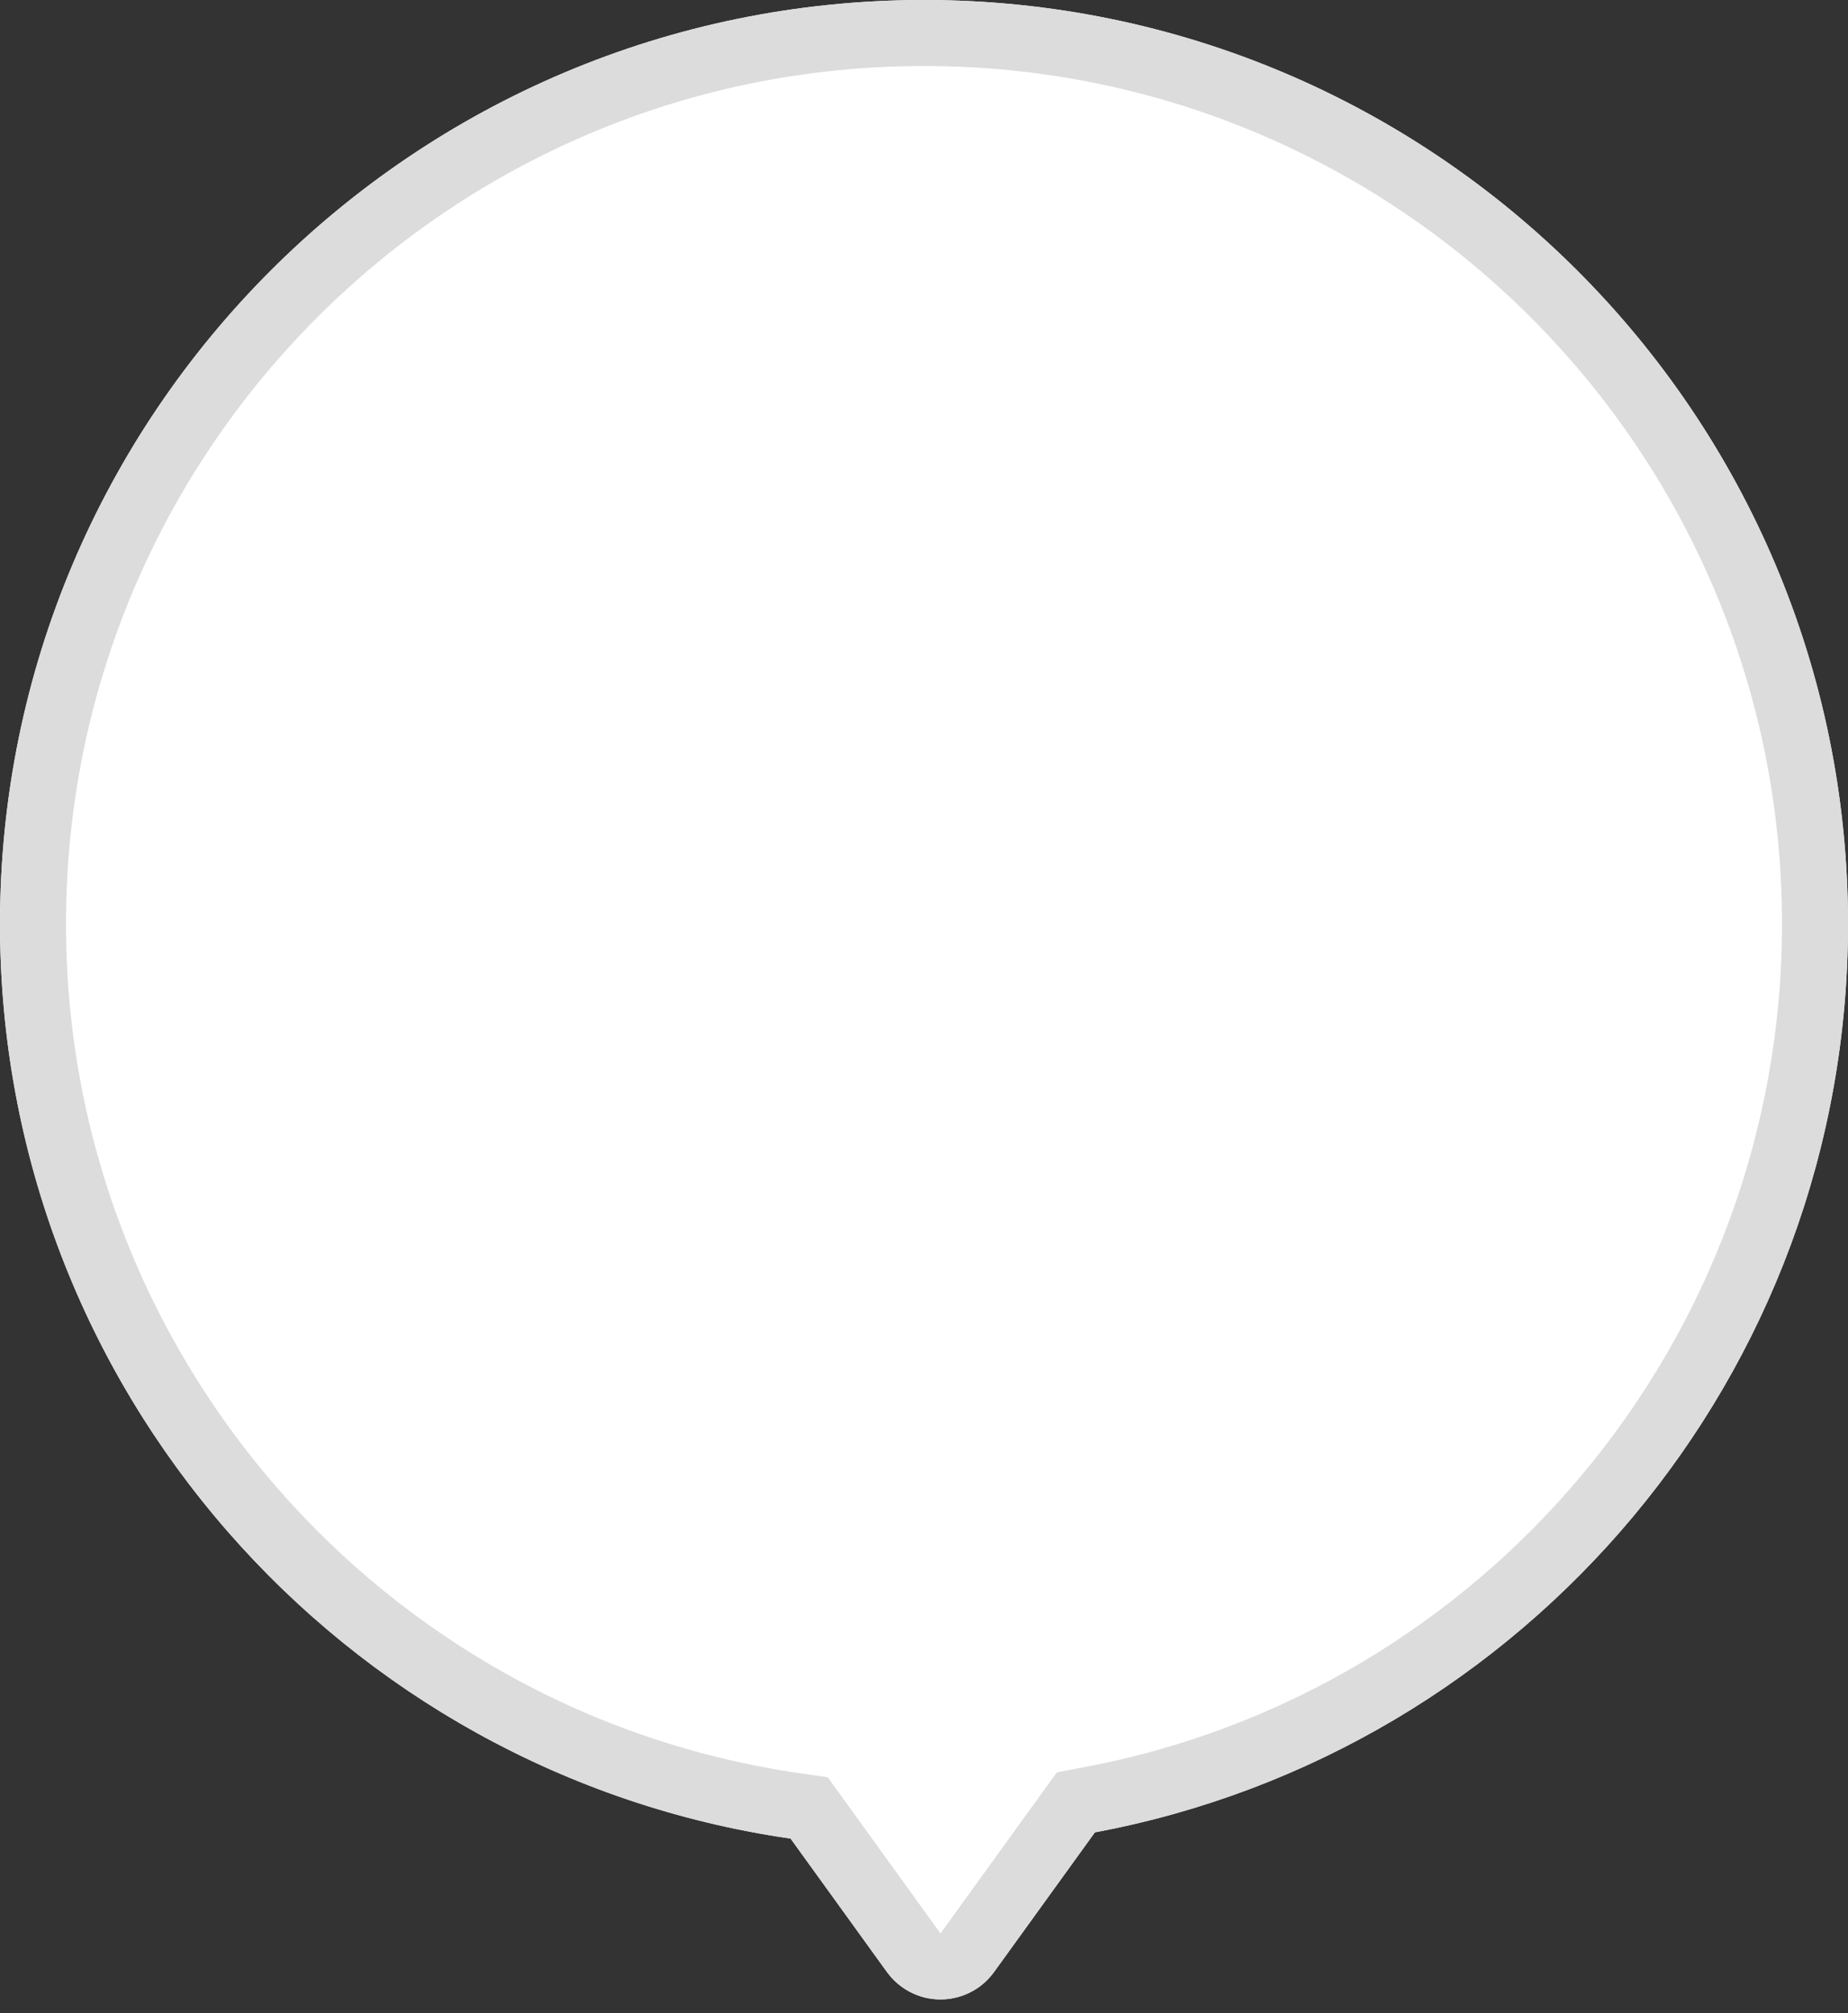 <?xml version="1.0" encoding="UTF-8"?>
<svg width="56px" height="61px" viewBox="0 0 56 61" version="1.1" xmlns="http://www.w3.org/2000/svg" xmlns:xlink="http://www.w3.org/1999/xlink">
    <rect x="0" y="0" width="56" height="61" fill="#333333" stroke="none"/>
    <!-- Generator: sketchtool 49.3 (51167) - http://www.bohemiancoding.com/sketch -->
    <title>A9EF4EAC-AD12-42EC-B3AC-40F9FCFBF65D</title>
    <desc>Created with sketchtool.</desc>
    <defs>
        <path d="M893.957,316.71 C880.409,314.751 870,303.091 870,289 C870,273.536 882.536,261 898,261 C913.464,261 926,273.536 926,289 C926,302.695 916.168,314.093 903.178,316.522 L900.121,320.755 C899.475,321.65 898.224,321.852 897.329,321.205 C897.156,321.08 897.004,320.928 896.879,320.755 L893.957,316.71 Z" id="path-1"></path>
    </defs>
    <g id="User" stroke="none" stroke-width="1" fill="none" fill-rule="evenodd">
        <g id="7.1-Stylist-Review-(User-Side)" transform="translate(-870, -261)">
            <g id="bubble">
                <use fill="#FFFFFF" fill-rule="evenodd" xlink:href="#path-1"></use>
                <path stroke="#DCDCDC" stroke-width="2" d="M894.101,315.721 L894.52,315.781 L897.689,320.17 C897.752,320.256 897.828,320.332 897.915,320.395 C898.362,320.718 898.987,320.617 899.311,320.17 L902.602,315.613 L902.995,315.539 C915.673,313.168 925,302.051 925,289 C925,274.088 912.912,262 898,262 C883.088,262 871,274.088 871,289 C871,302.46 880.91,313.813 894.101,315.721 Z"></path>
            </g>
        </g>
    </g>
</svg>